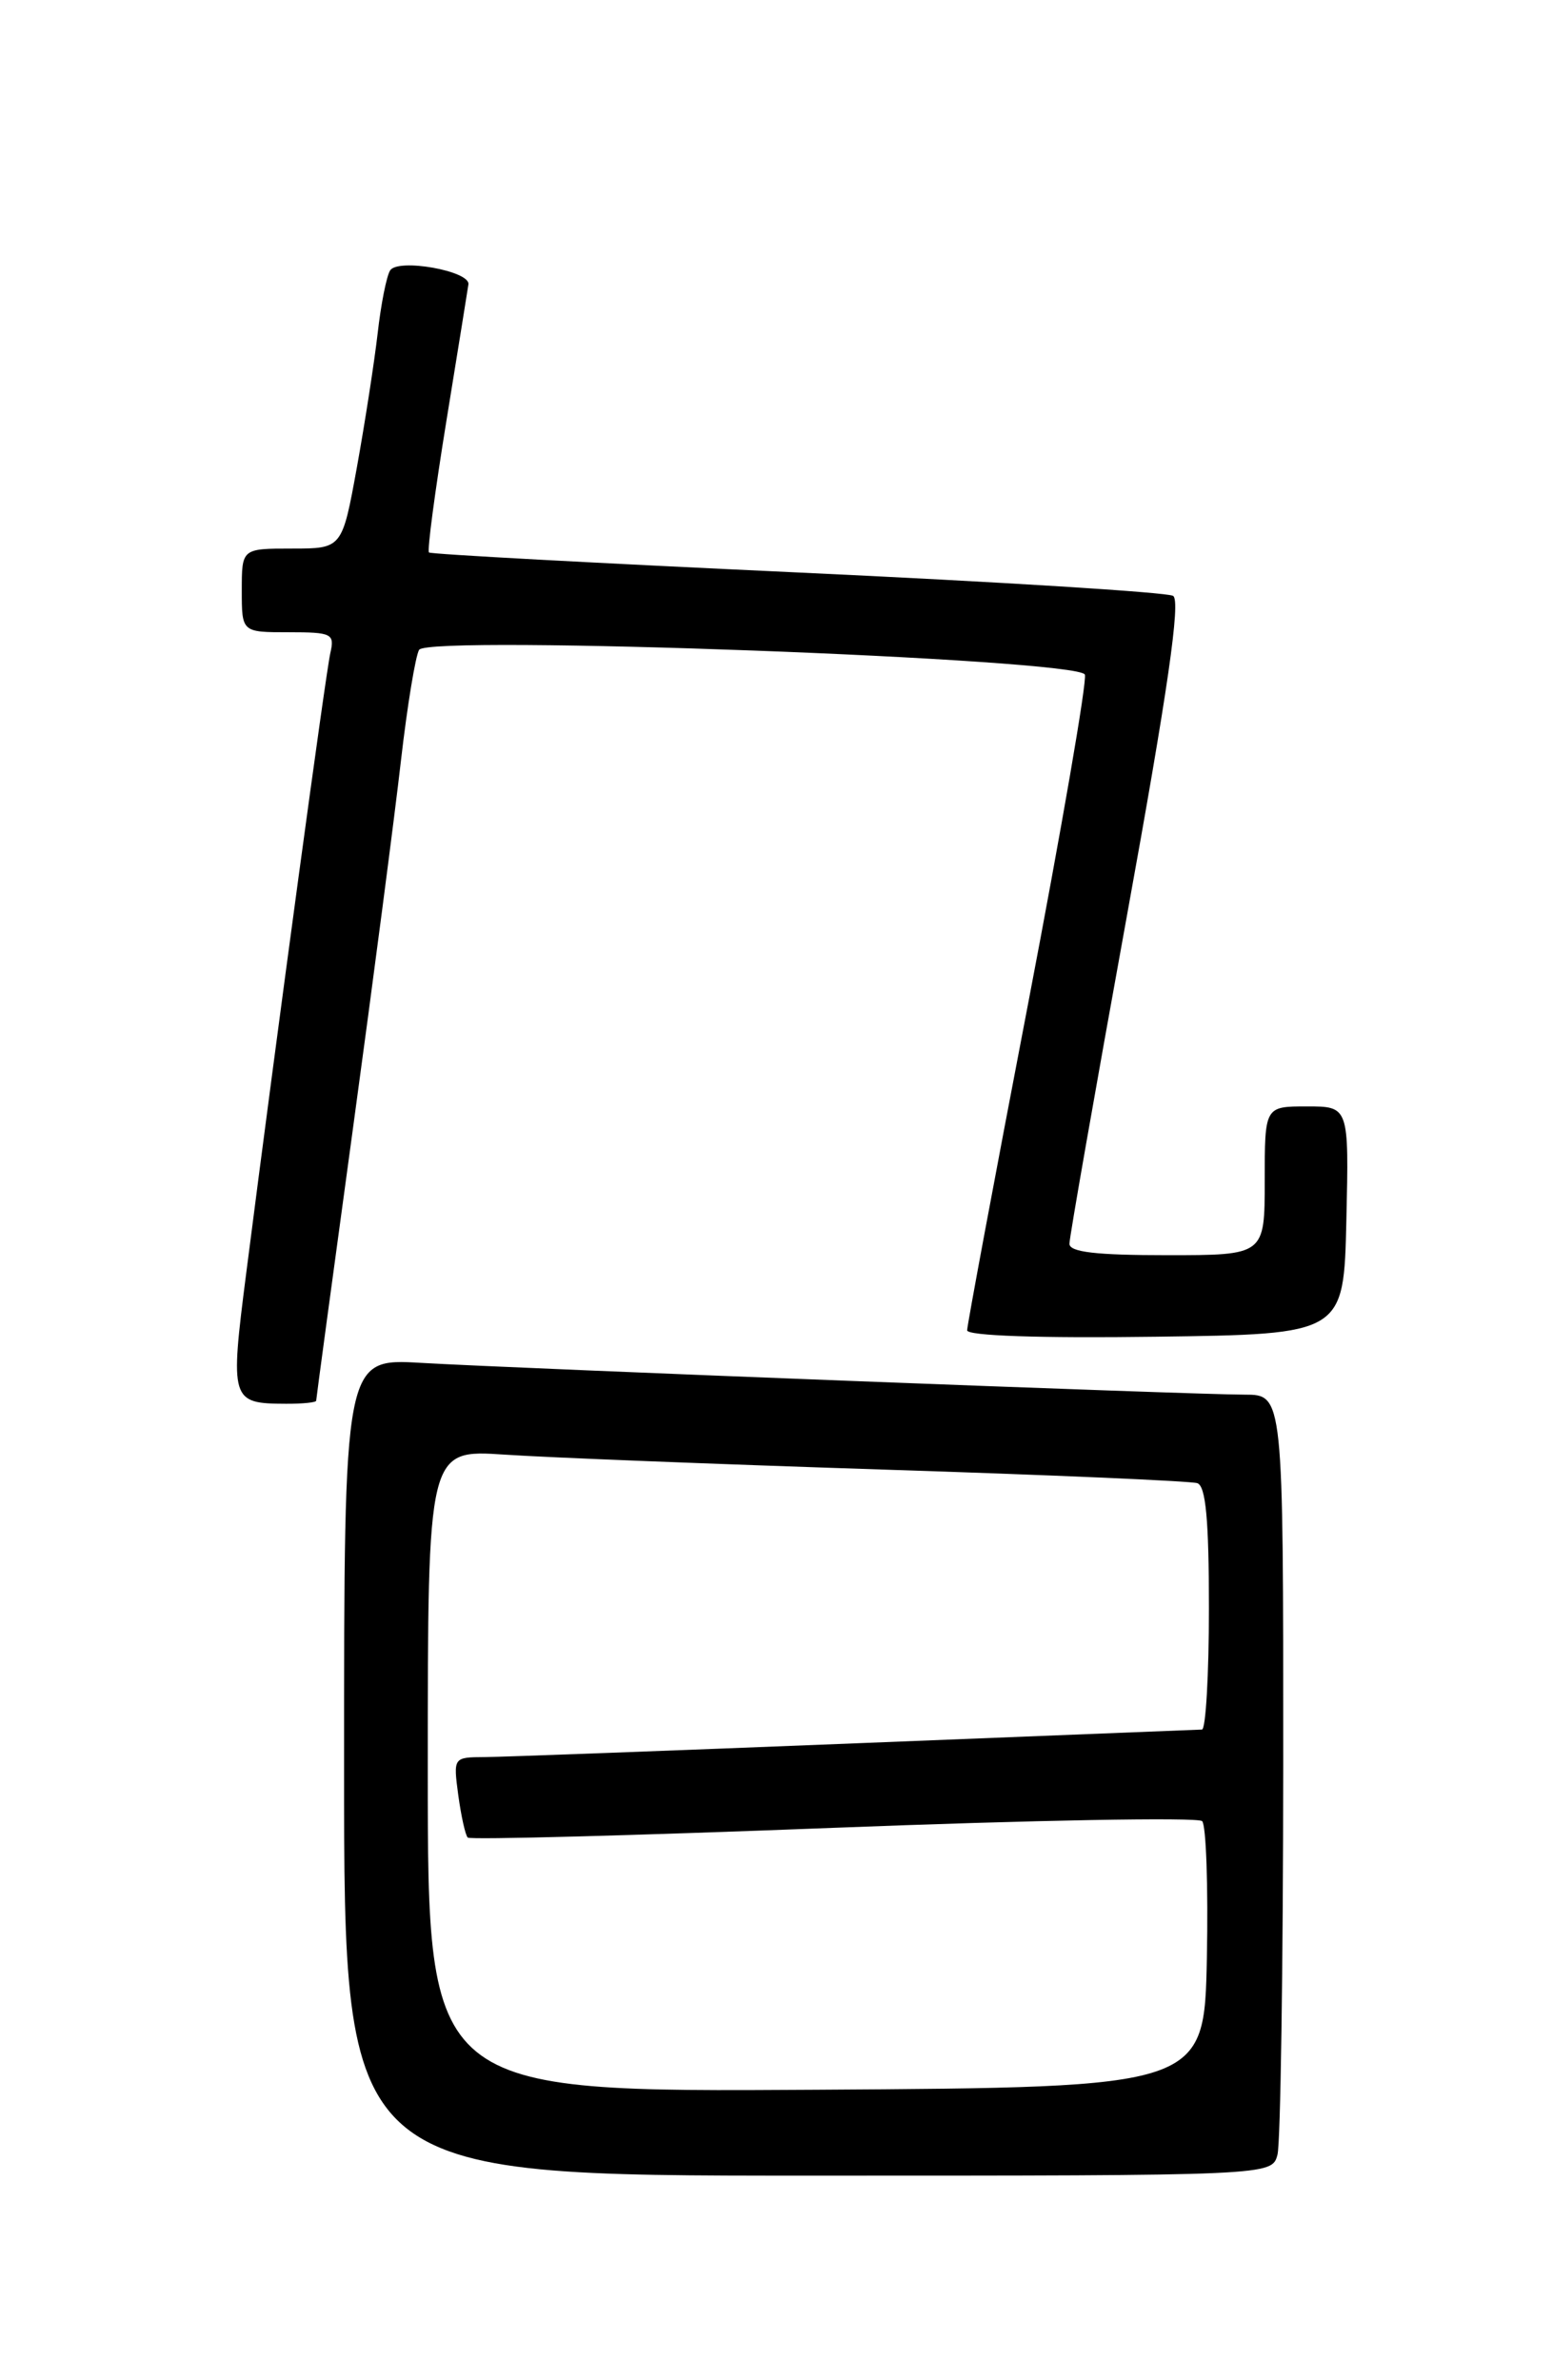 <?xml version="1.0" encoding="UTF-8" standalone="no"?>
<!DOCTYPE svg PUBLIC "-//W3C//DTD SVG 1.1//EN" "http://www.w3.org/Graphics/SVG/1.1/DTD/svg11.dtd" >
<svg xmlns="http://www.w3.org/2000/svg" xmlns:xlink="http://www.w3.org/1999/xlink" version="1.1" viewBox="0 0 167 256">
 <g >
 <path fill="currentColor"
d=" M 137.37 231.75 C 137.70 230.51 137.98 211.61 137.99 189.75 C 138.00 150.00 138.00 150.00 133.83 150.00 C 128.37 150.00 55.90 147.20 45.25 146.58 C 37.00 146.10 37.00 146.10 37.00 190.05 C 37.00 234.00 37.00 234.00 86.88 234.00 C 136.77 234.00 136.77 234.00 137.37 231.75 Z  M 34.00 150.65 C 34.00 150.46 35.78 137.30 37.95 121.40 C 40.12 105.51 42.45 87.67 43.12 81.77 C 43.80 75.87 44.68 70.53 45.07 69.89 C 46.08 68.25 116.01 70.85 116.66 72.56 C 116.91 73.21 114.16 89.13 110.56 107.93 C 106.95 126.73 104.00 142.55 104.00 143.08 C 104.00 143.67 111.78 143.94 124.25 143.77 C 144.50 143.50 144.50 143.50 144.78 131.25 C 145.06 119.00 145.06 119.00 140.53 119.00 C 136.00 119.00 136.00 119.00 136.00 127.00 C 136.00 135.00 136.00 135.00 125.50 135.00 C 117.85 135.00 115.00 134.67 115.00 133.77 C 115.00 133.09 117.77 117.30 121.15 98.67 C 125.59 74.22 126.98 64.60 126.15 64.09 C 125.52 63.70 107.34 62.57 85.75 61.57 C 64.16 60.57 46.33 59.61 46.13 59.42 C 45.92 59.24 46.77 52.88 48.00 45.29 C 49.23 37.71 50.30 31.09 50.37 30.59 C 50.58 29.14 42.77 27.75 41.95 29.09 C 41.56 29.71 40.96 32.75 40.61 35.86 C 40.25 38.96 39.25 45.44 38.38 50.25 C 36.79 59.00 36.79 59.00 31.40 59.00 C 26.00 59.00 26.00 59.00 26.00 63.50 C 26.00 68.00 26.00 68.00 31.02 68.00 C 35.71 68.00 36.00 68.15 35.52 70.25 C 35.03 72.39 29.86 110.49 26.48 136.91 C 24.72 150.66 24.81 150.96 30.75 150.98 C 32.54 150.99 34.00 150.84 34.00 150.65 Z  M 46.00 190.46 C 46.00 155.90 46.00 155.90 54.25 156.45 C 58.79 156.76 77.12 157.48 95.00 158.06 C 112.88 158.63 128.06 159.29 128.75 159.52 C 129.66 159.83 130.00 163.43 130.00 172.97 C 130.00 180.14 129.66 186.01 129.25 186.02 C 128.84 186.03 112.08 186.70 92.00 187.50 C 71.92 188.30 53.98 188.97 52.12 188.98 C 48.74 189.00 48.74 189.01 49.28 193.08 C 49.59 195.33 50.04 197.38 50.30 197.64 C 50.56 197.89 68.26 197.42 89.62 196.59 C 110.99 195.76 128.83 195.43 129.27 195.87 C 129.70 196.30 129.93 202.92 129.78 210.58 C 129.50 224.50 129.50 224.50 87.75 224.76 C 46.00 225.02 46.00 225.02 46.00 190.46 Z "/>
</g>
</svg>